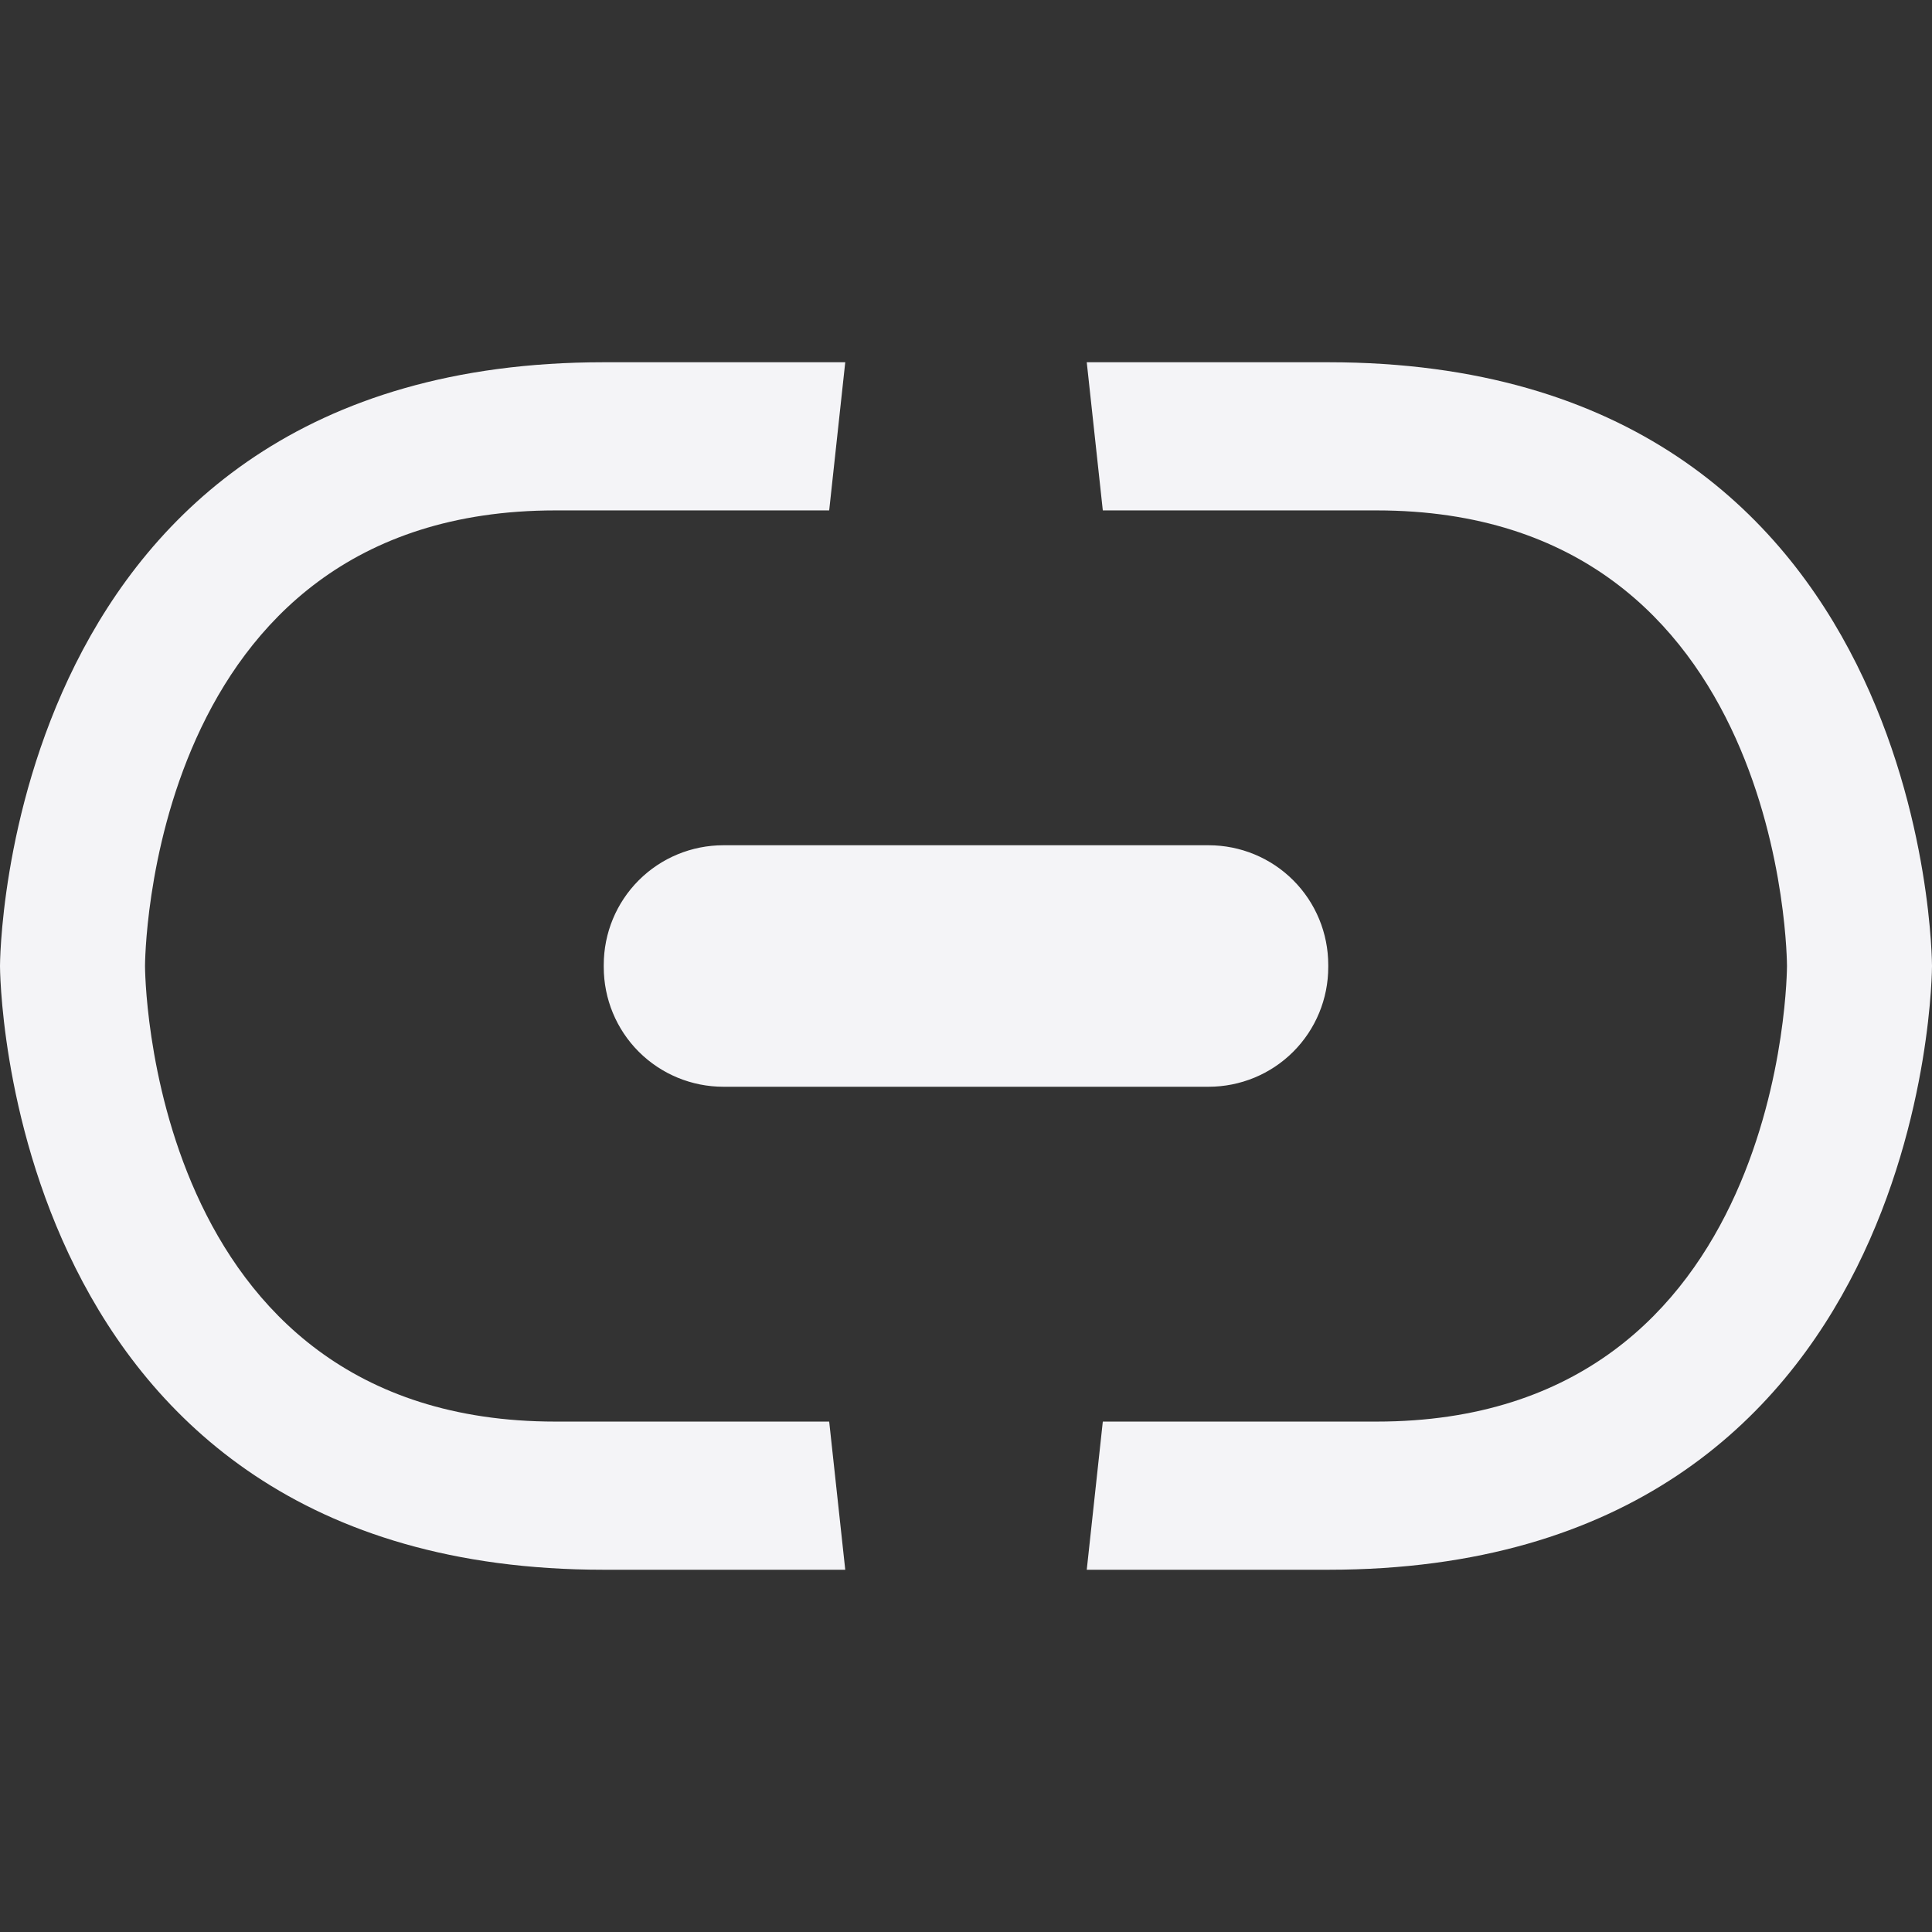 <svg xmlns="http://www.w3.org/2000/svg" style="fill-rule:evenodd;clip-rule:evenodd;stroke-linejoin:round;stroke-miterlimit:2" width="100%" height="100%" viewBox="0 0 16 16" xml:space="preserve">
 <rect x="0" y="0" width="16" height="16" fill="#333333" stroke="none"/>
 <defs>
  <style id="current-color-scheme" type="text/css">
   .ColorScheme-Text { color:#f4f4f7; } .ColorScheme-Highlight { color:#4285f4; } .ColorScheme-NeutralText { color:#ff9800; } .ColorScheme-PositiveText { color:#4caf50; } .ColorScheme-NegativeText { color:#f44336; }
  </style>
 </defs>
 <path style="fill:currentColor;" class="ColorScheme-Text" d="M5,3c-5,0 -5,5 -5,5c0,0 0,5 5,5l2,0l-0.133,-1.227l-2.267,0c-3.399,0 -3.399,-3.773 -3.399,-3.773c-0,0 -0,-3.773 3.399,-3.773l2.267,-0l0.133,-1.227l-2,0Zm4,0l0.133,1.227l2.267,-0c3.399,-0 3.399,3.773 3.399,3.773c0,0 0,3.773 -3.399,3.773l-2.267,0l-0.133,1.227l2,0c5,0 5,-5 5,-5c0,0 0,-5 -5,-5l-2,0Zm-3.009,4c-0.263,-0 -0.515,0.104 -0.701,0.29c-0.186,0.186 -0.29,0.438 -0.29,0.701c0,0.006 0,0.012 0,0.018c-0,0.263 0.104,0.515 0.29,0.701c0.186,0.186 0.438,0.29 0.701,0.29c1.112,0 2.906,0 4.018,0c0.263,0 0.515,-0.104 0.701,-0.29c0.186,-0.186 0.29,-0.438 0.29,-0.701c0,-0.006 0,-0.012 0,-0.018c0,-0.263 -0.104,-0.515 -0.29,-0.701c-0.186,-0.186 -0.438,-0.29 -0.701,-0.29c-1.112,-0 -2.906,-0 -4.018,-0Z"/>
</svg>
